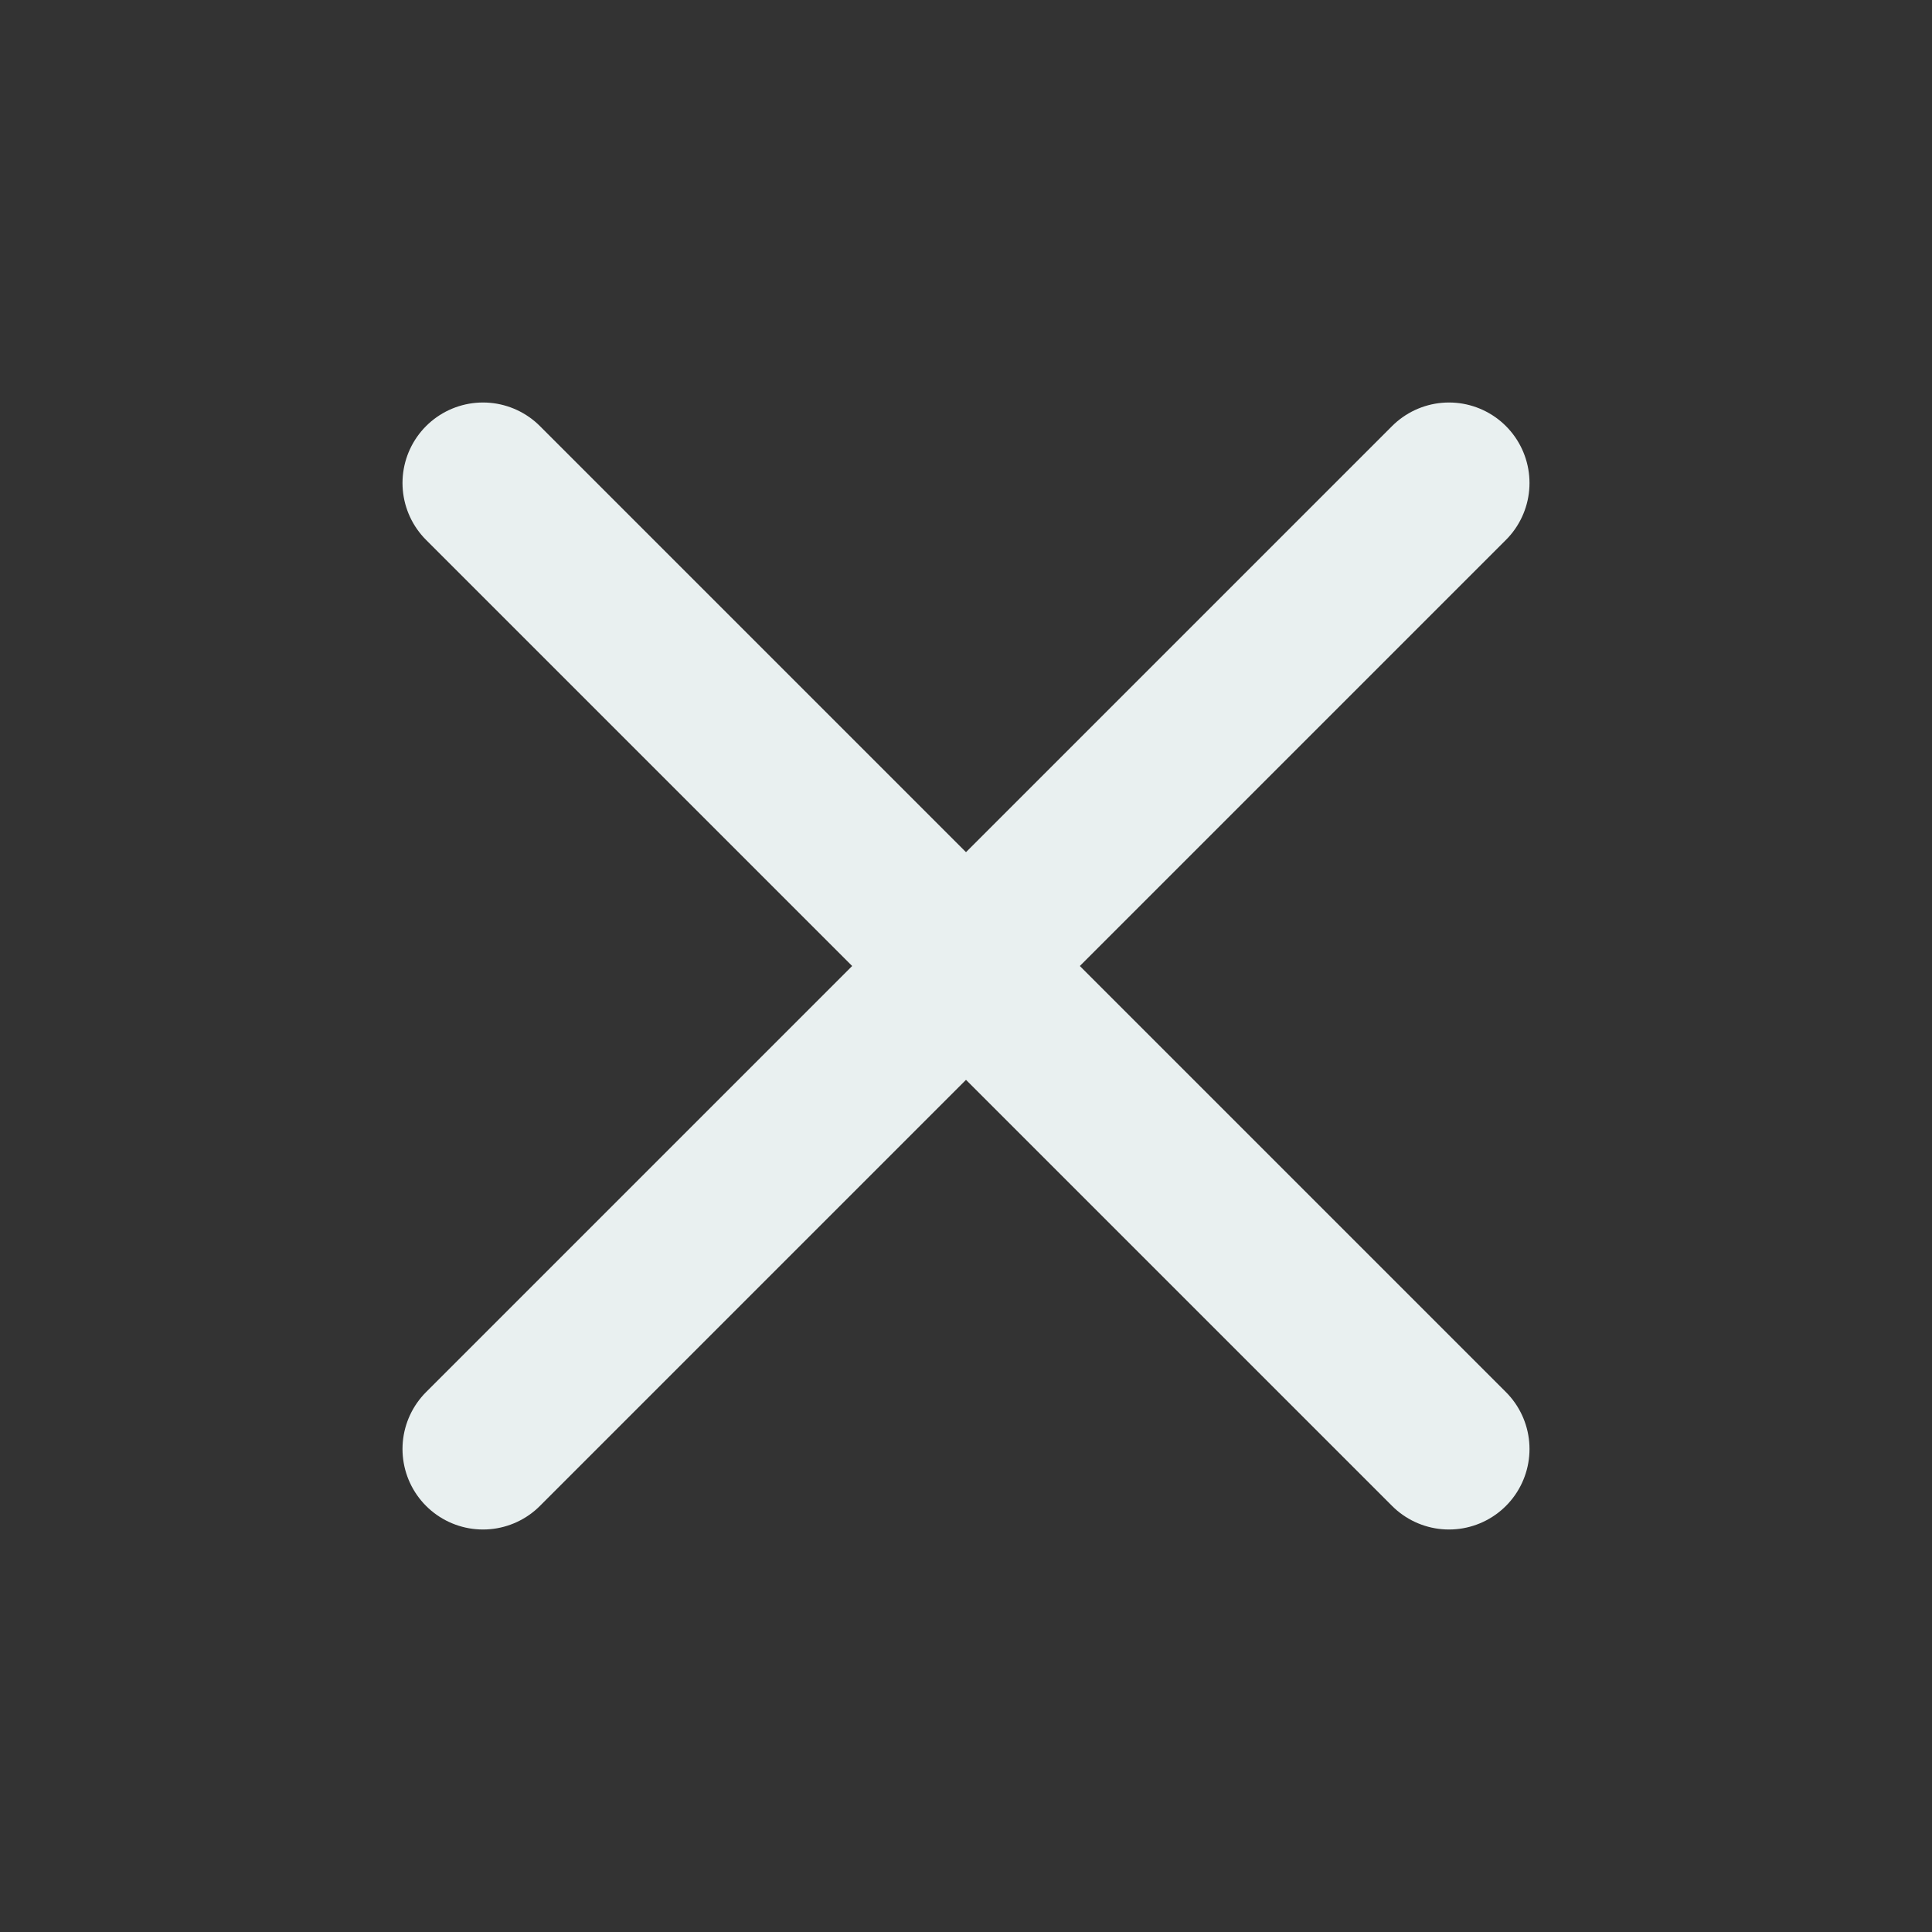 <svg xmlns="http://www.w3.org/2000/svg" width="24" height="24" viewBox="0 0 24 24" fill="none" stroke="#e9f0f0" stroke-width="2" stroke-linecap="round" stroke-linejoin="round" class="feather feather-x"><rect x="0" y="0" width="24" height="24" fill="#333333" stroke="none"/><line x1="18" y1="6" x2="6" y2="18"></line><line x1="6" y1="6" x2="18" y2="18"></line></svg>